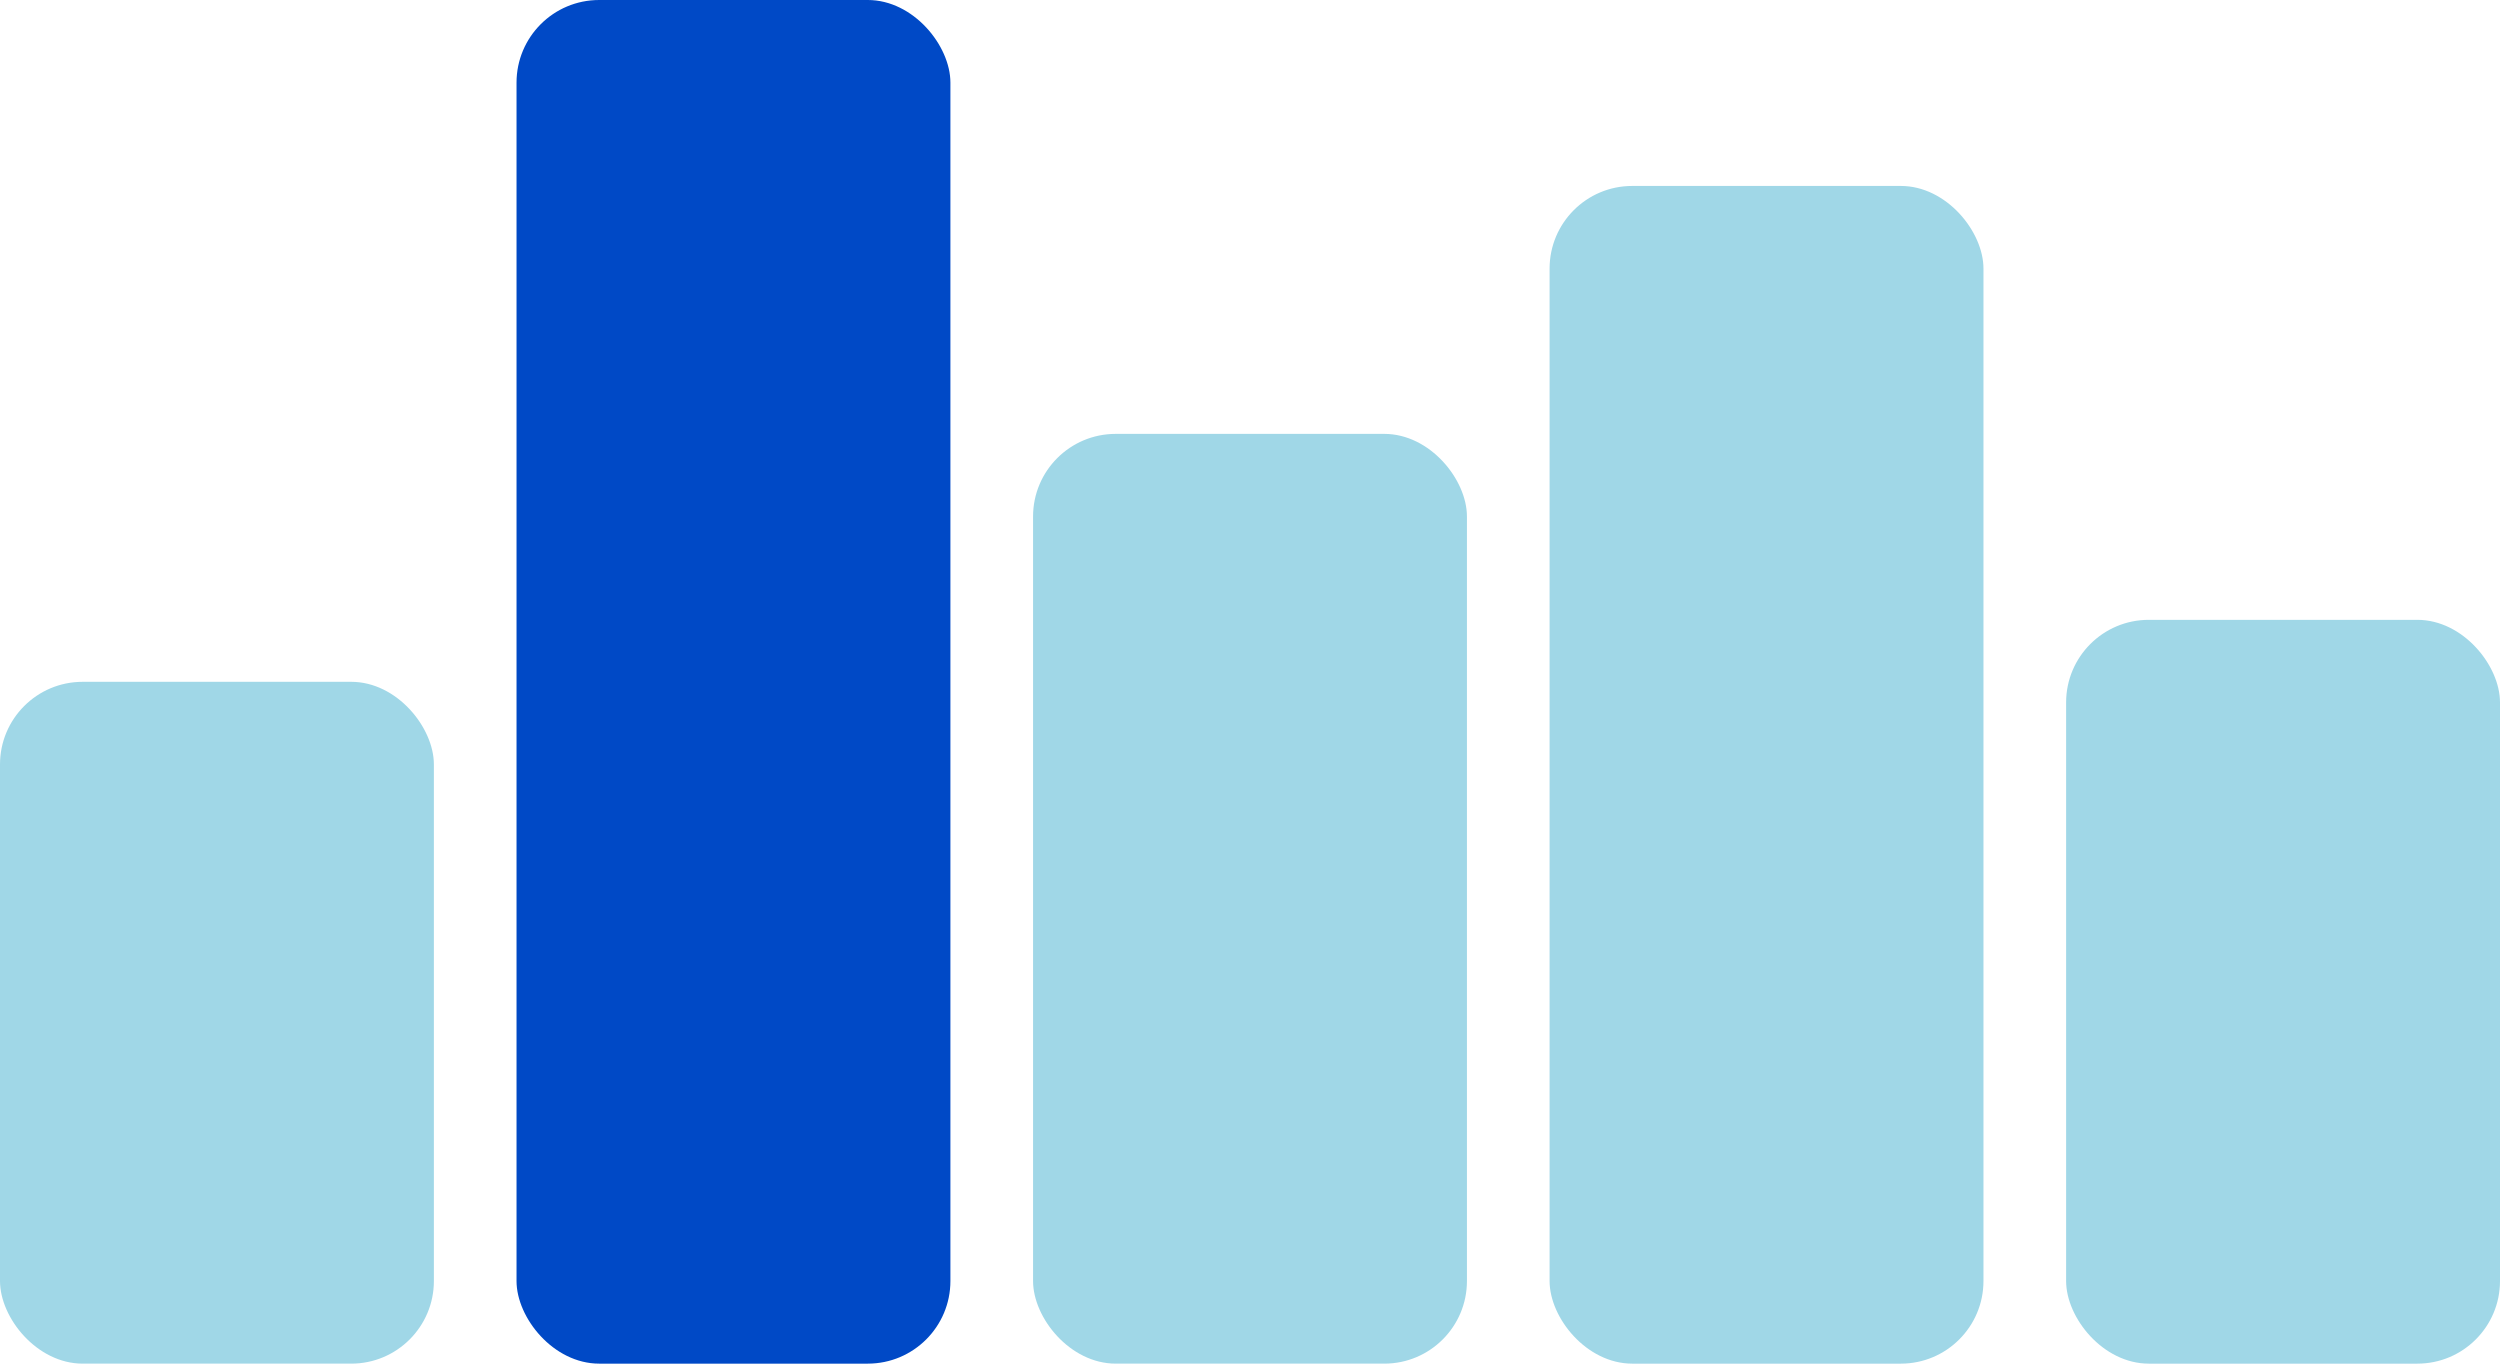 <svg width="121" height="66" viewBox="0 0 121 66" fill="none" xmlns="http://www.w3.org/2000/svg">
<rect y="33" width="21" height="33" rx="4" fill="#A0D7E7"/>
<rect x="25" width="21" height="66" rx="4" fill="#0049C6"/>
<rect x="50" y="21" width="21" height="45" rx="4" fill="#A0D7E7"/>
<rect x="75" y="9" width="21" height="57" rx="4" fill="#A0D7E7"/>
<rect x="100" y="30" width="21" height="36" rx="4" fill="#A0D7E7"/>
</svg>
